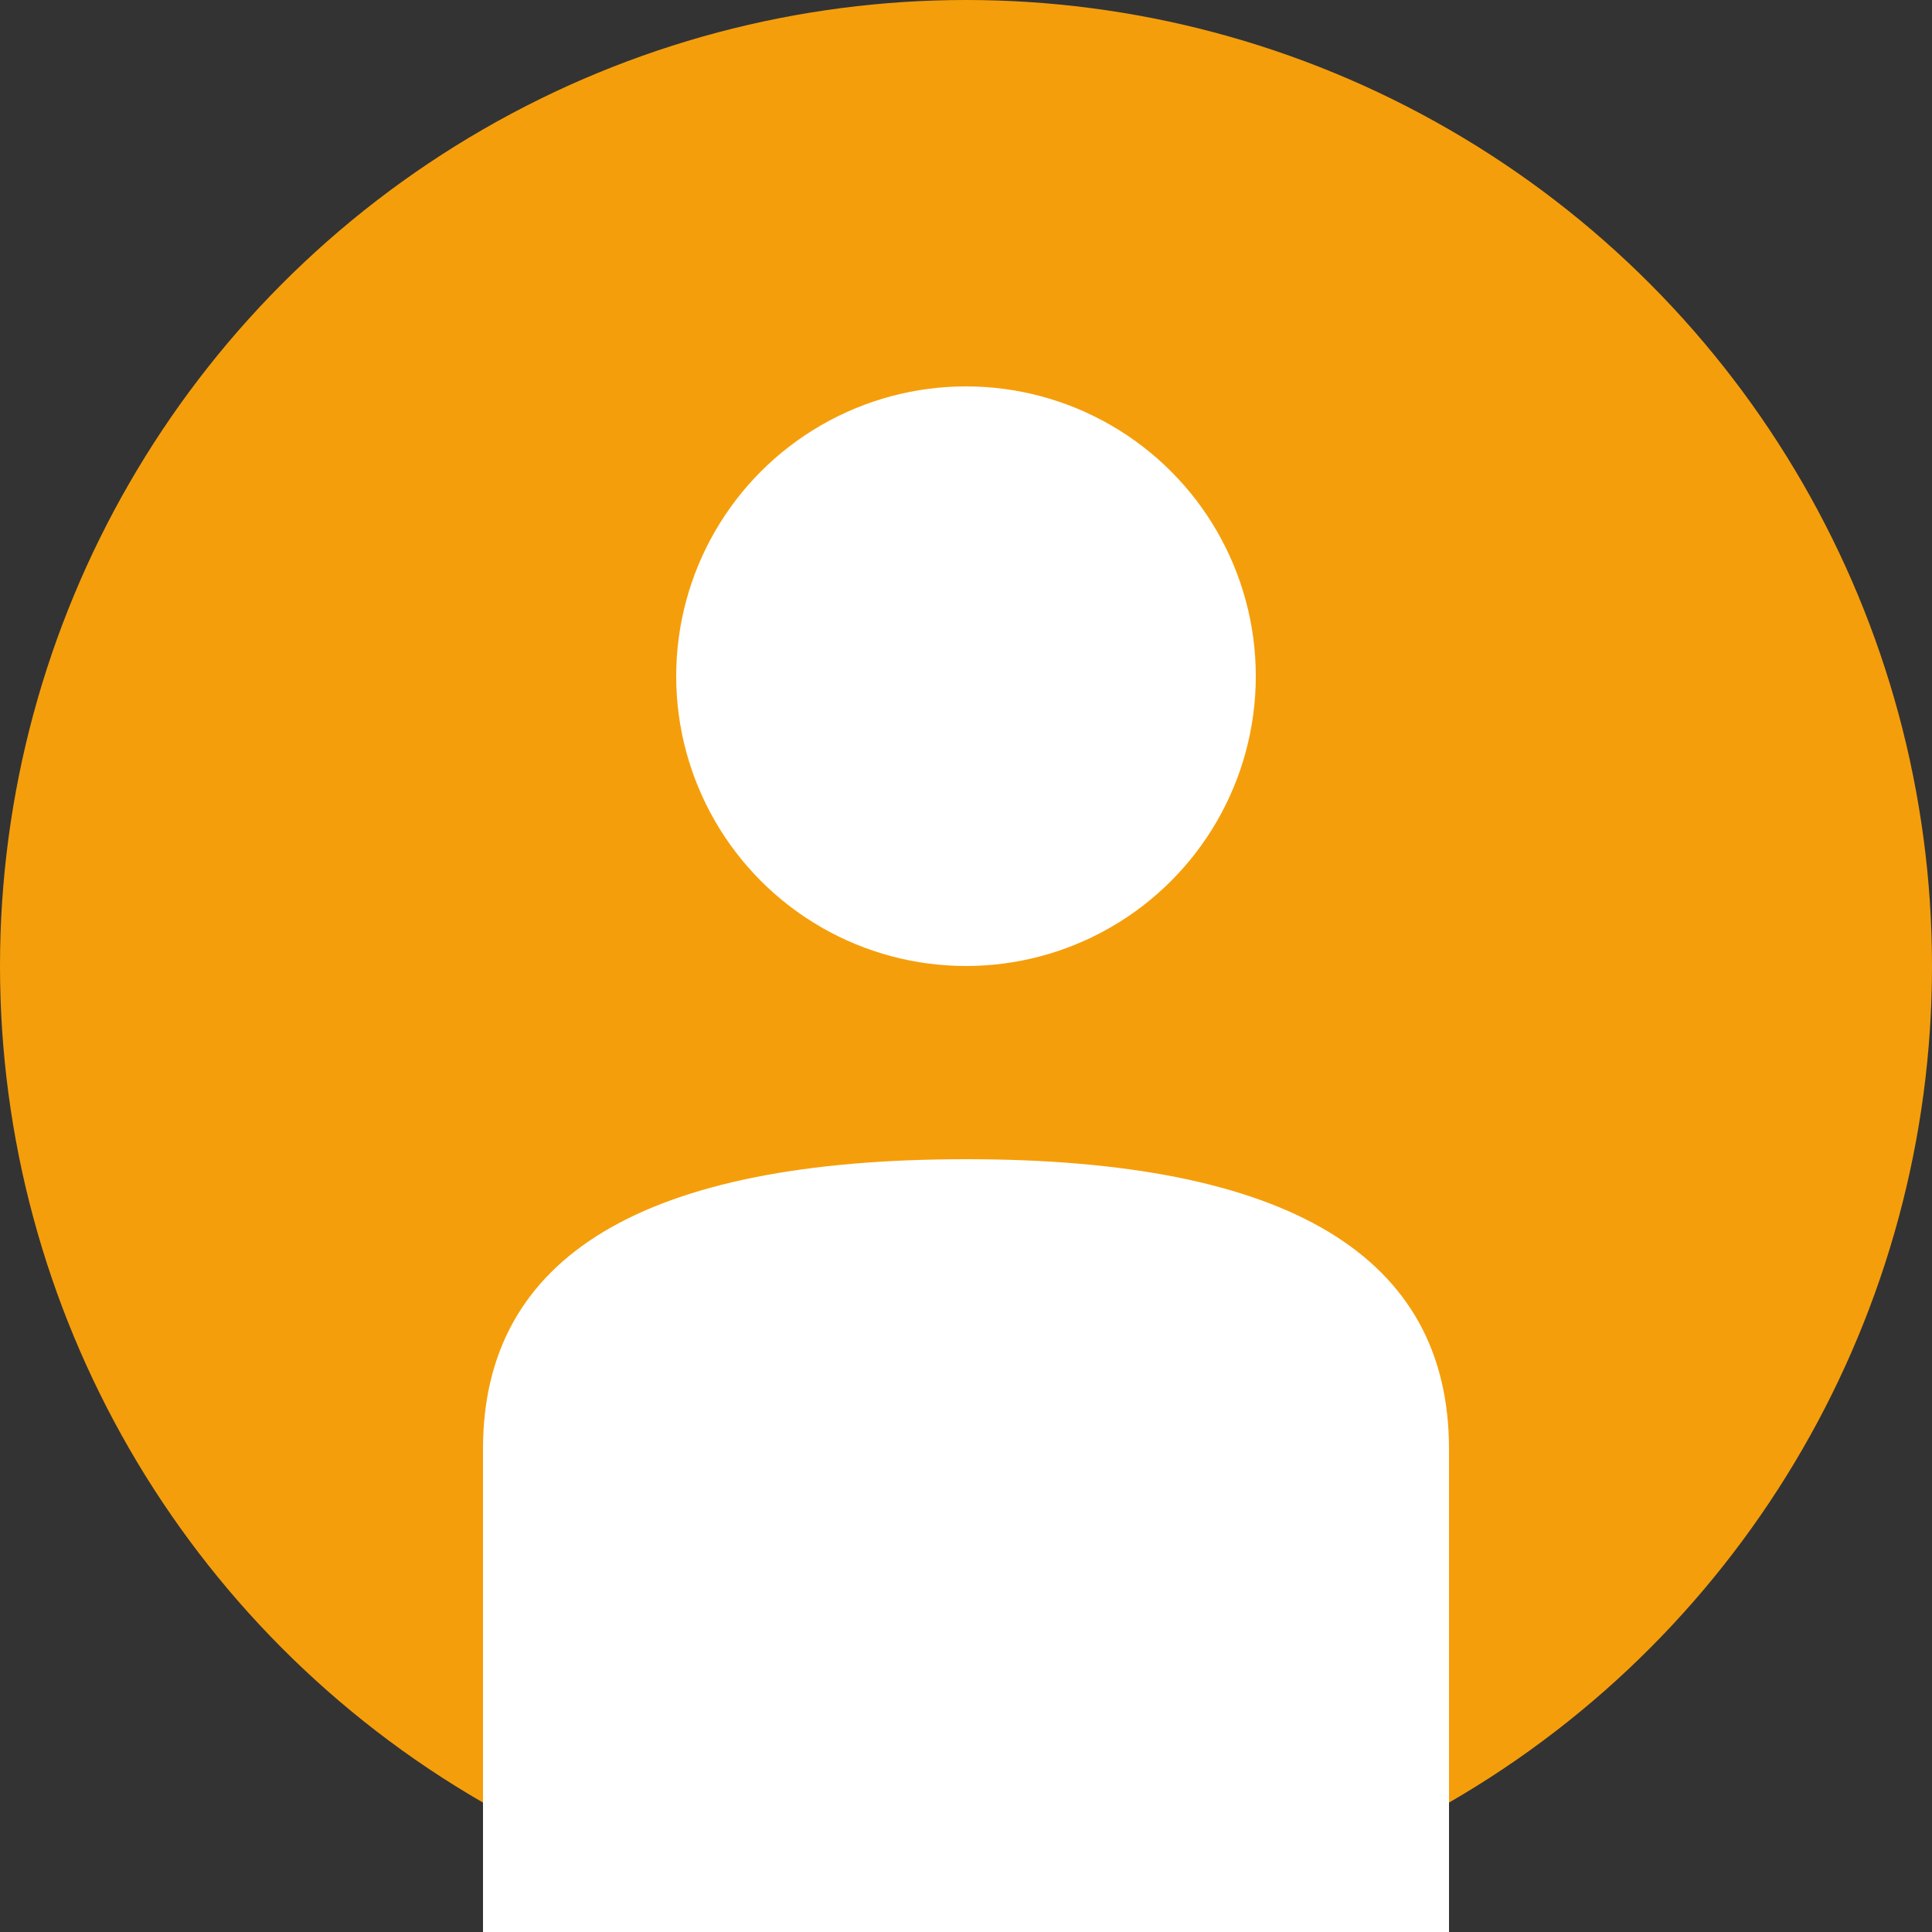 ﻿<svg width="100" height="100" viewBox="0 0 100 100" xmlns="http://www.w3.org/2000/svg"><rect x="0" y="0" width="100" height="100" fill="#333333" stroke="none"/><circle cx="50" cy="50" r="50" fill="#F59E0B"/><circle cx="50" cy="35" r="15" fill="white"/><path d="M25 75 Q25 60 50 60 Q75 60 75 75 L75 100 L25 100 Z" fill="white"/></svg>

